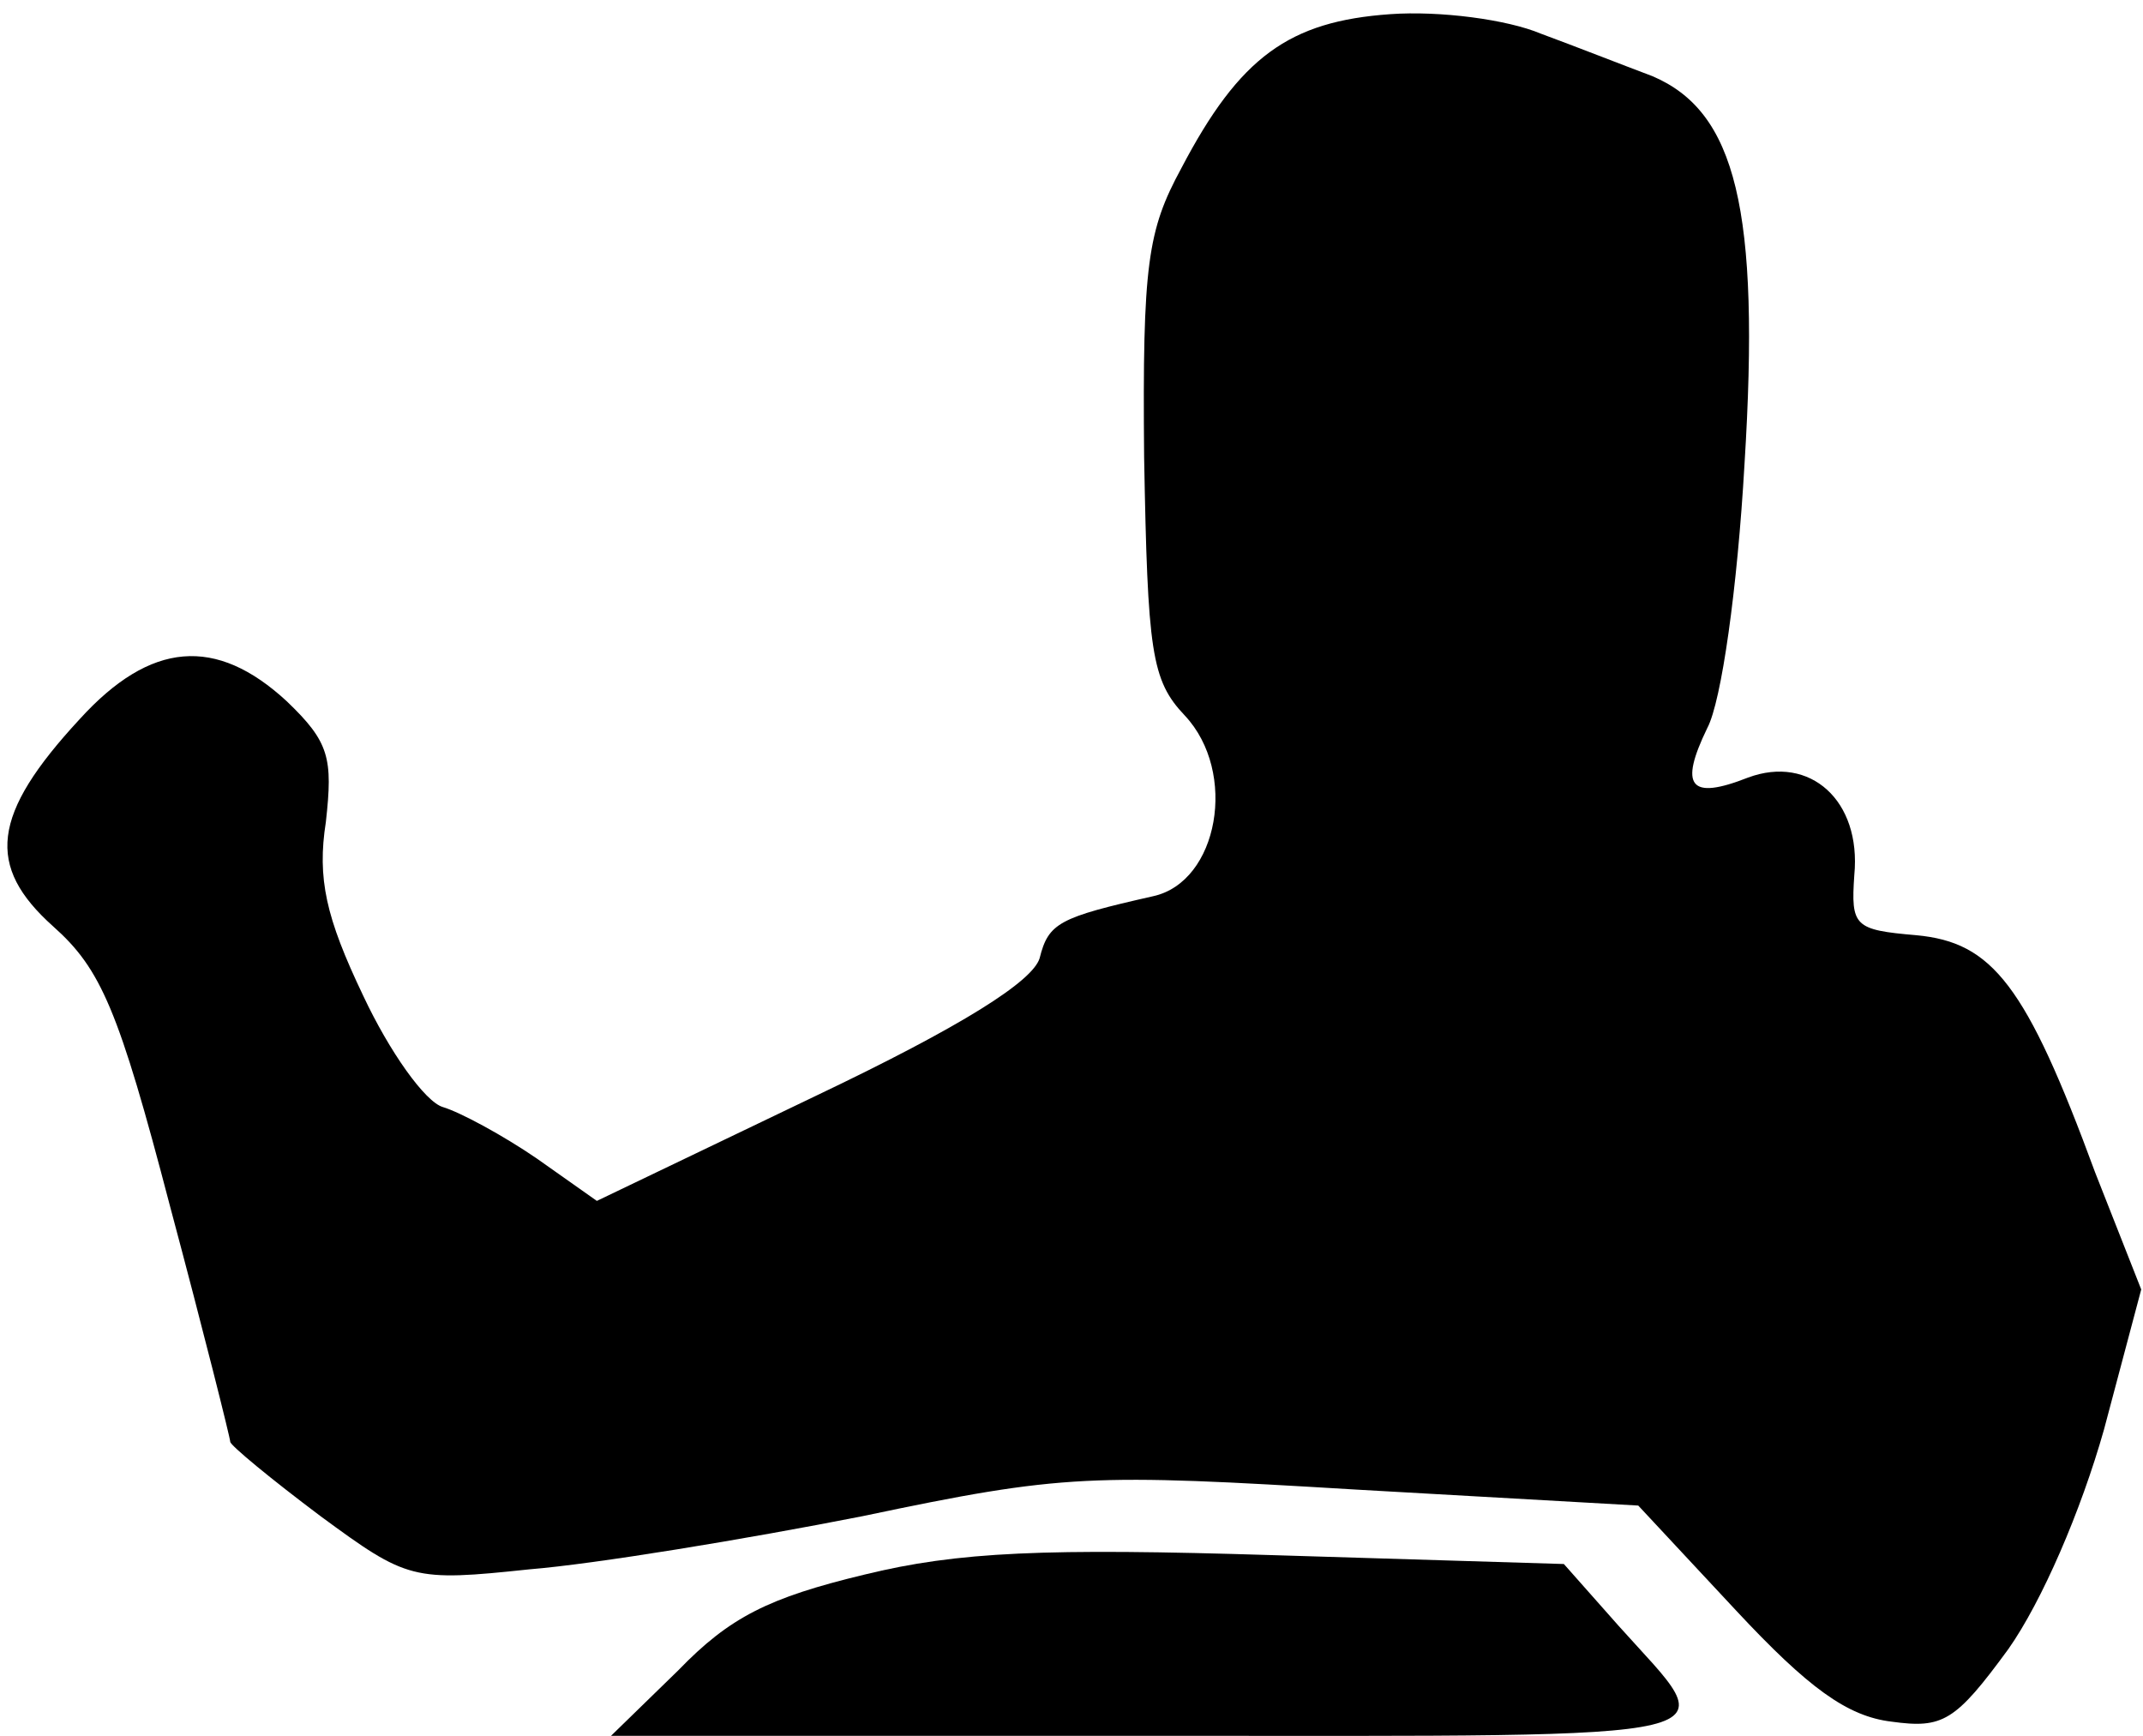 <?xml version="1.0" standalone="no"?>
<!DOCTYPE svg PUBLIC "-//W3C//DTD SVG 20010904//EN"
 "http://www.w3.org/TR/2001/REC-SVG-20010904/DTD/svg10.dtd">
<svg version="1.0" xmlns="http://www.w3.org/2000/svg"
 width="121pt" height="98pt" viewBox="0 0 121 98"
 preserveAspectRatio="xMidYMid meet">
<g transform="translate(0,98) scale(0.1,-0.1)"
fill="#000000" stroke="none">
<path fill="#000000" stroke="none" d="M785 972 c-57 -4 -85 -24 -118 -87 -19
-35 -22 -54 -21 -163 2 -110 4 -126 23 -146 30 -32 19 -94 -18 -102 -53 -12
-59 -15 -64 -35 -4 -13 -43 -38 -127 -78 l-123 -59 -34 24 c-19 13 -43 26 -53
29 -10 3 -30 31 -45 63 -21 44 -26 66 -21 98 4 36 2 45 -22 68 -40 37 -77 34
-117 -10 -50 -54 -53 -83 -15 -117 27 -24 37 -47 66 -158 19 -71 34 -131 34
-133 0 -2 23 -21 51 -42 49 -36 52 -37 118 -30 37 3 122 17 188 30 114 24 129
24 279 15 l159 -9 55 -59 c41 -44 63 -60 88 -63 29 -4 36 0 66 41 19 27 41 78
54 124 l21 79 -26 66 c-39 106 -58 130 -101 134 -35 3 -37 5 -35 34 4 42 -25
68 -60 55 -33 -13 -39 -5 -23 28 8 15 17 79 21 149 9 144 -5 199 -52 219 -16
6 -44 17 -63 24 -19 8 -57 13 -85 11z"/>
<path fill="#000000" stroke="none" d="M488 91 c-54 -13 -76 -24 -105 -54
l-38 -37 308 0 c339 0 320 -4 261 62 l-31 35 -164 5 c-129 4 -178 2 -231 -11z"/>
</g>
</svg>
